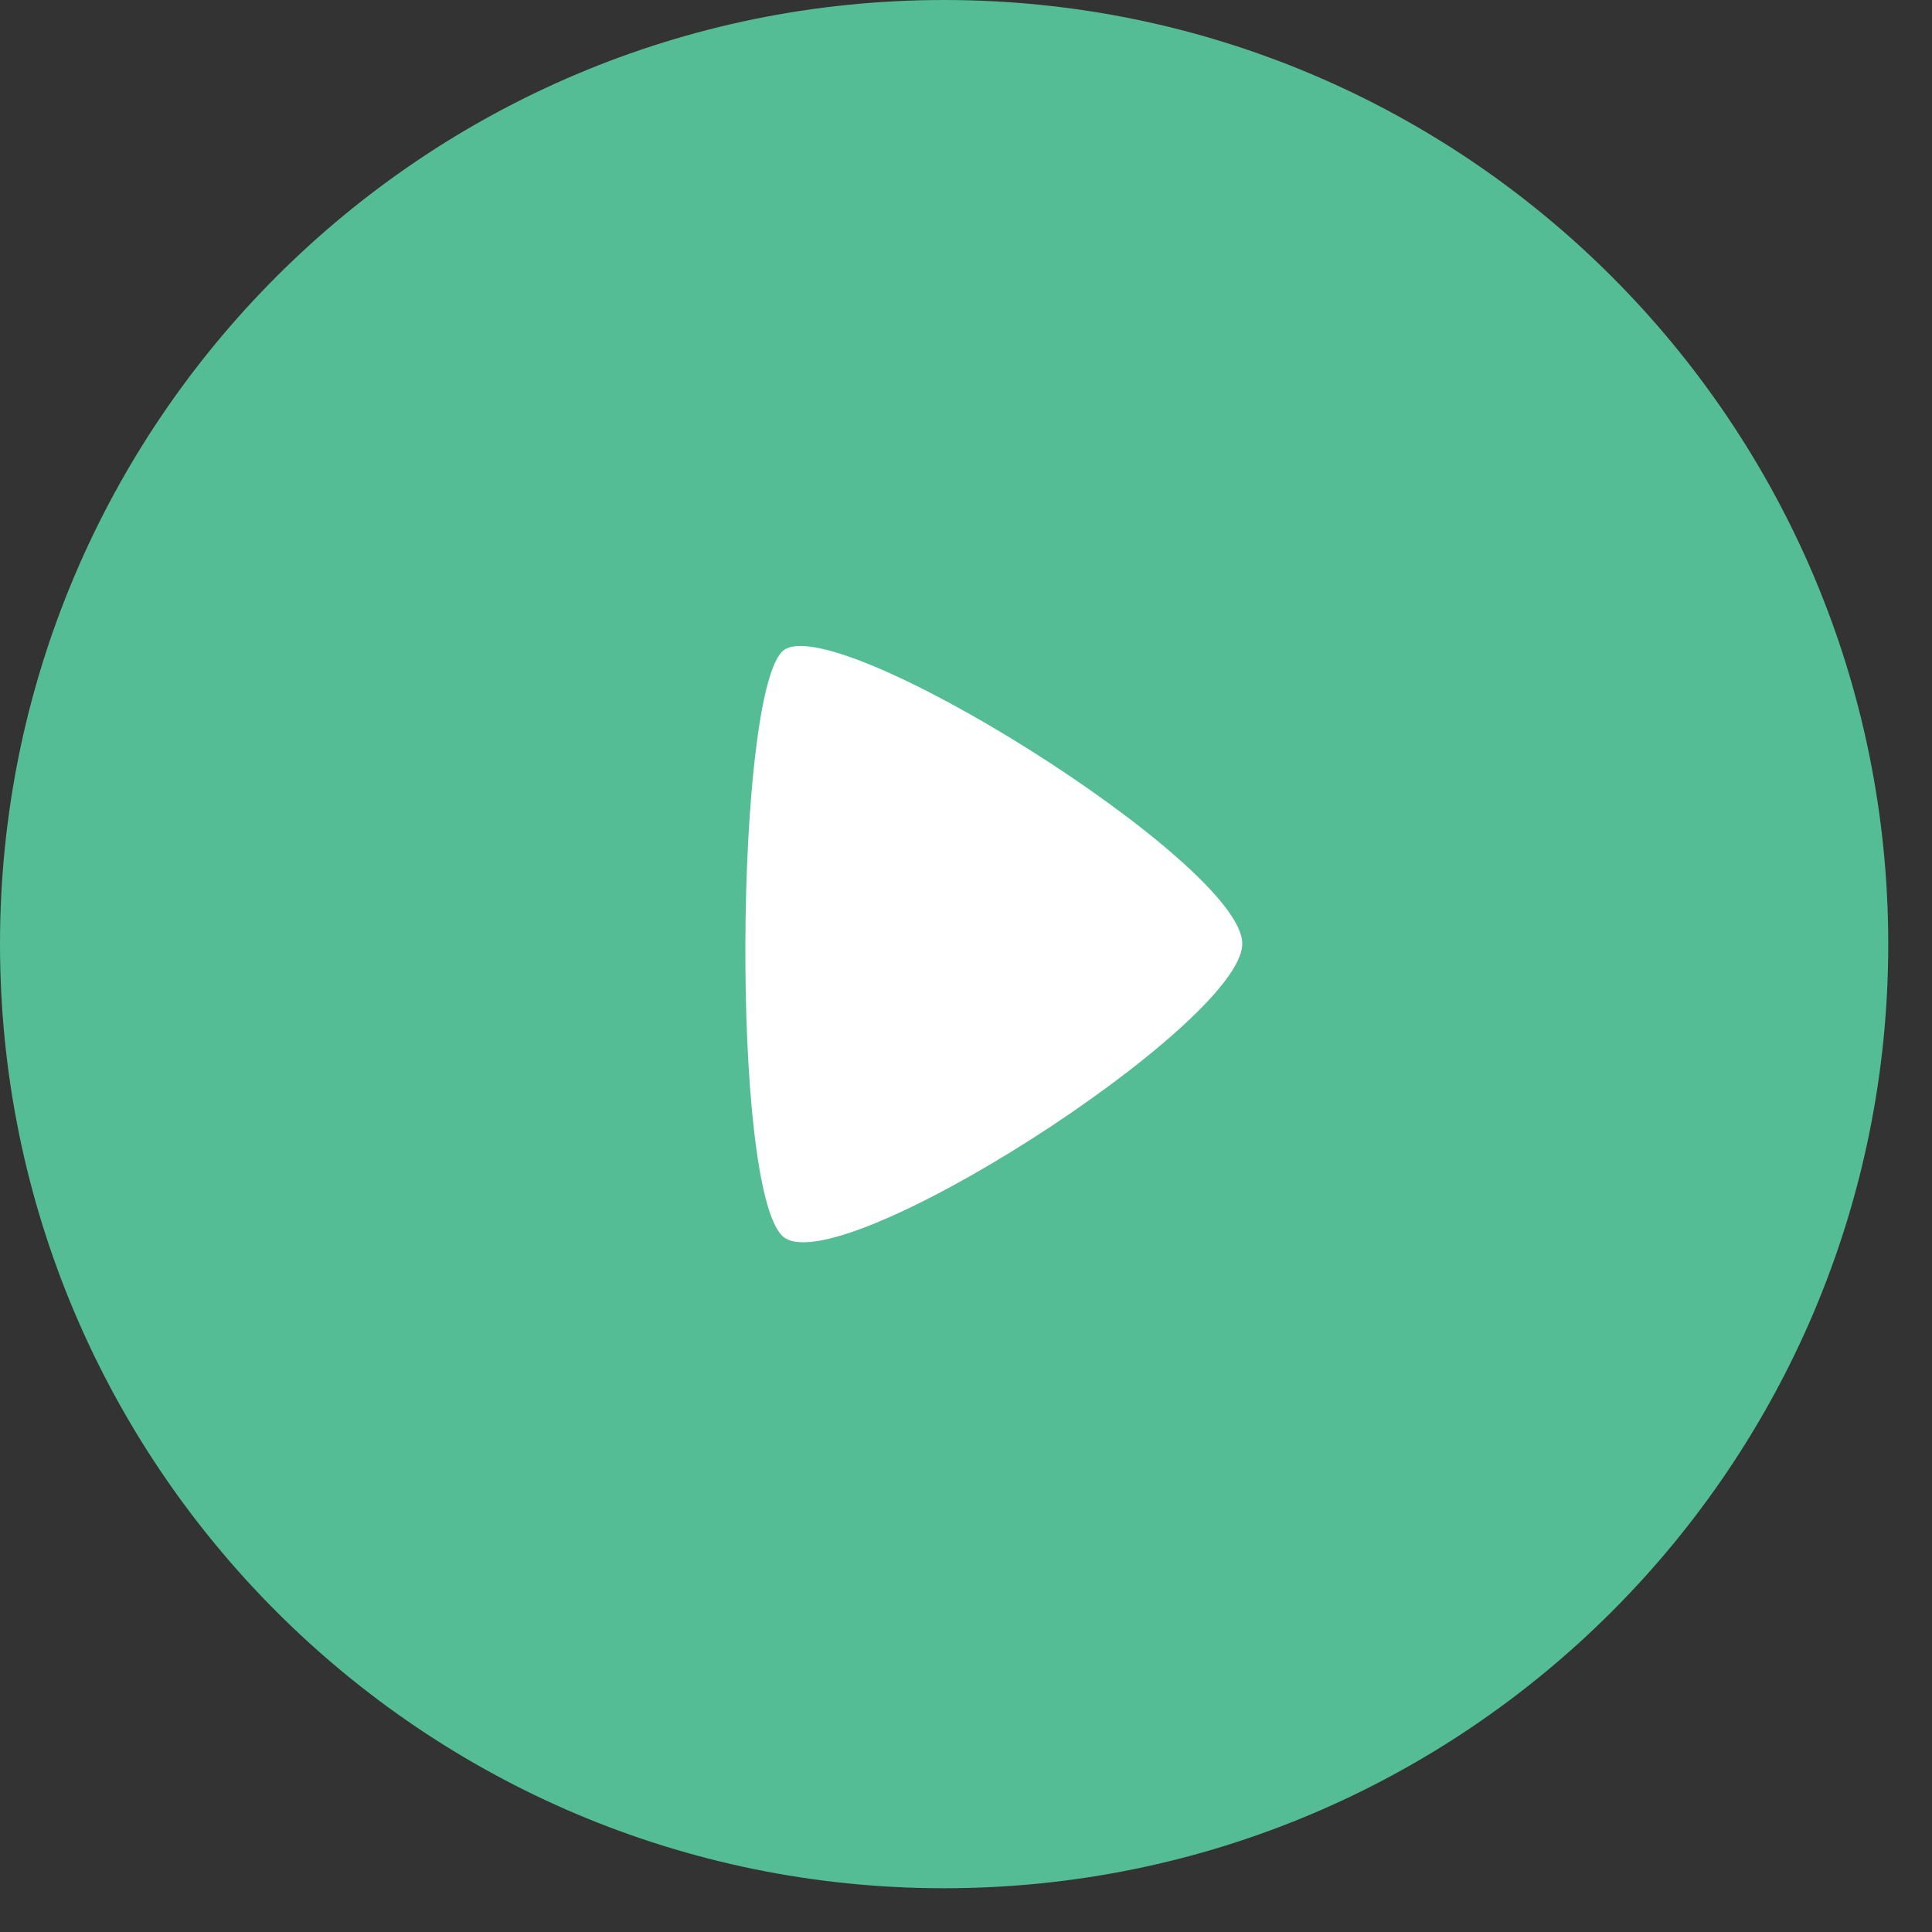 <svg width="31" height="31" viewBox="0 0 31 31" fill="none" xmlns="http://www.w3.org/2000/svg">
<rect x="0" y="0" width="31" height="31" fill="#333333" stroke="none"/>
<path fill-rule="evenodd" clip-rule="evenodd" d="M15.149 0C23.514 0 30.298 6.782 30.298 15.149C30.298 23.516 23.514 30.298 15.149 30.298C6.782 30.298 0 23.516 0 15.149C0 6.782 6.782 0 15.149 0Z" fill="#54BD95"/>
<path fill-rule="evenodd" clip-rule="evenodd" d="M19.933 15.141C19.933 13.848 13.303 9.71 12.551 10.454C11.799 11.198 11.727 19.015 12.551 19.829C13.376 20.646 19.933 16.435 19.933 15.141Z" fill="white"/>
</svg>
